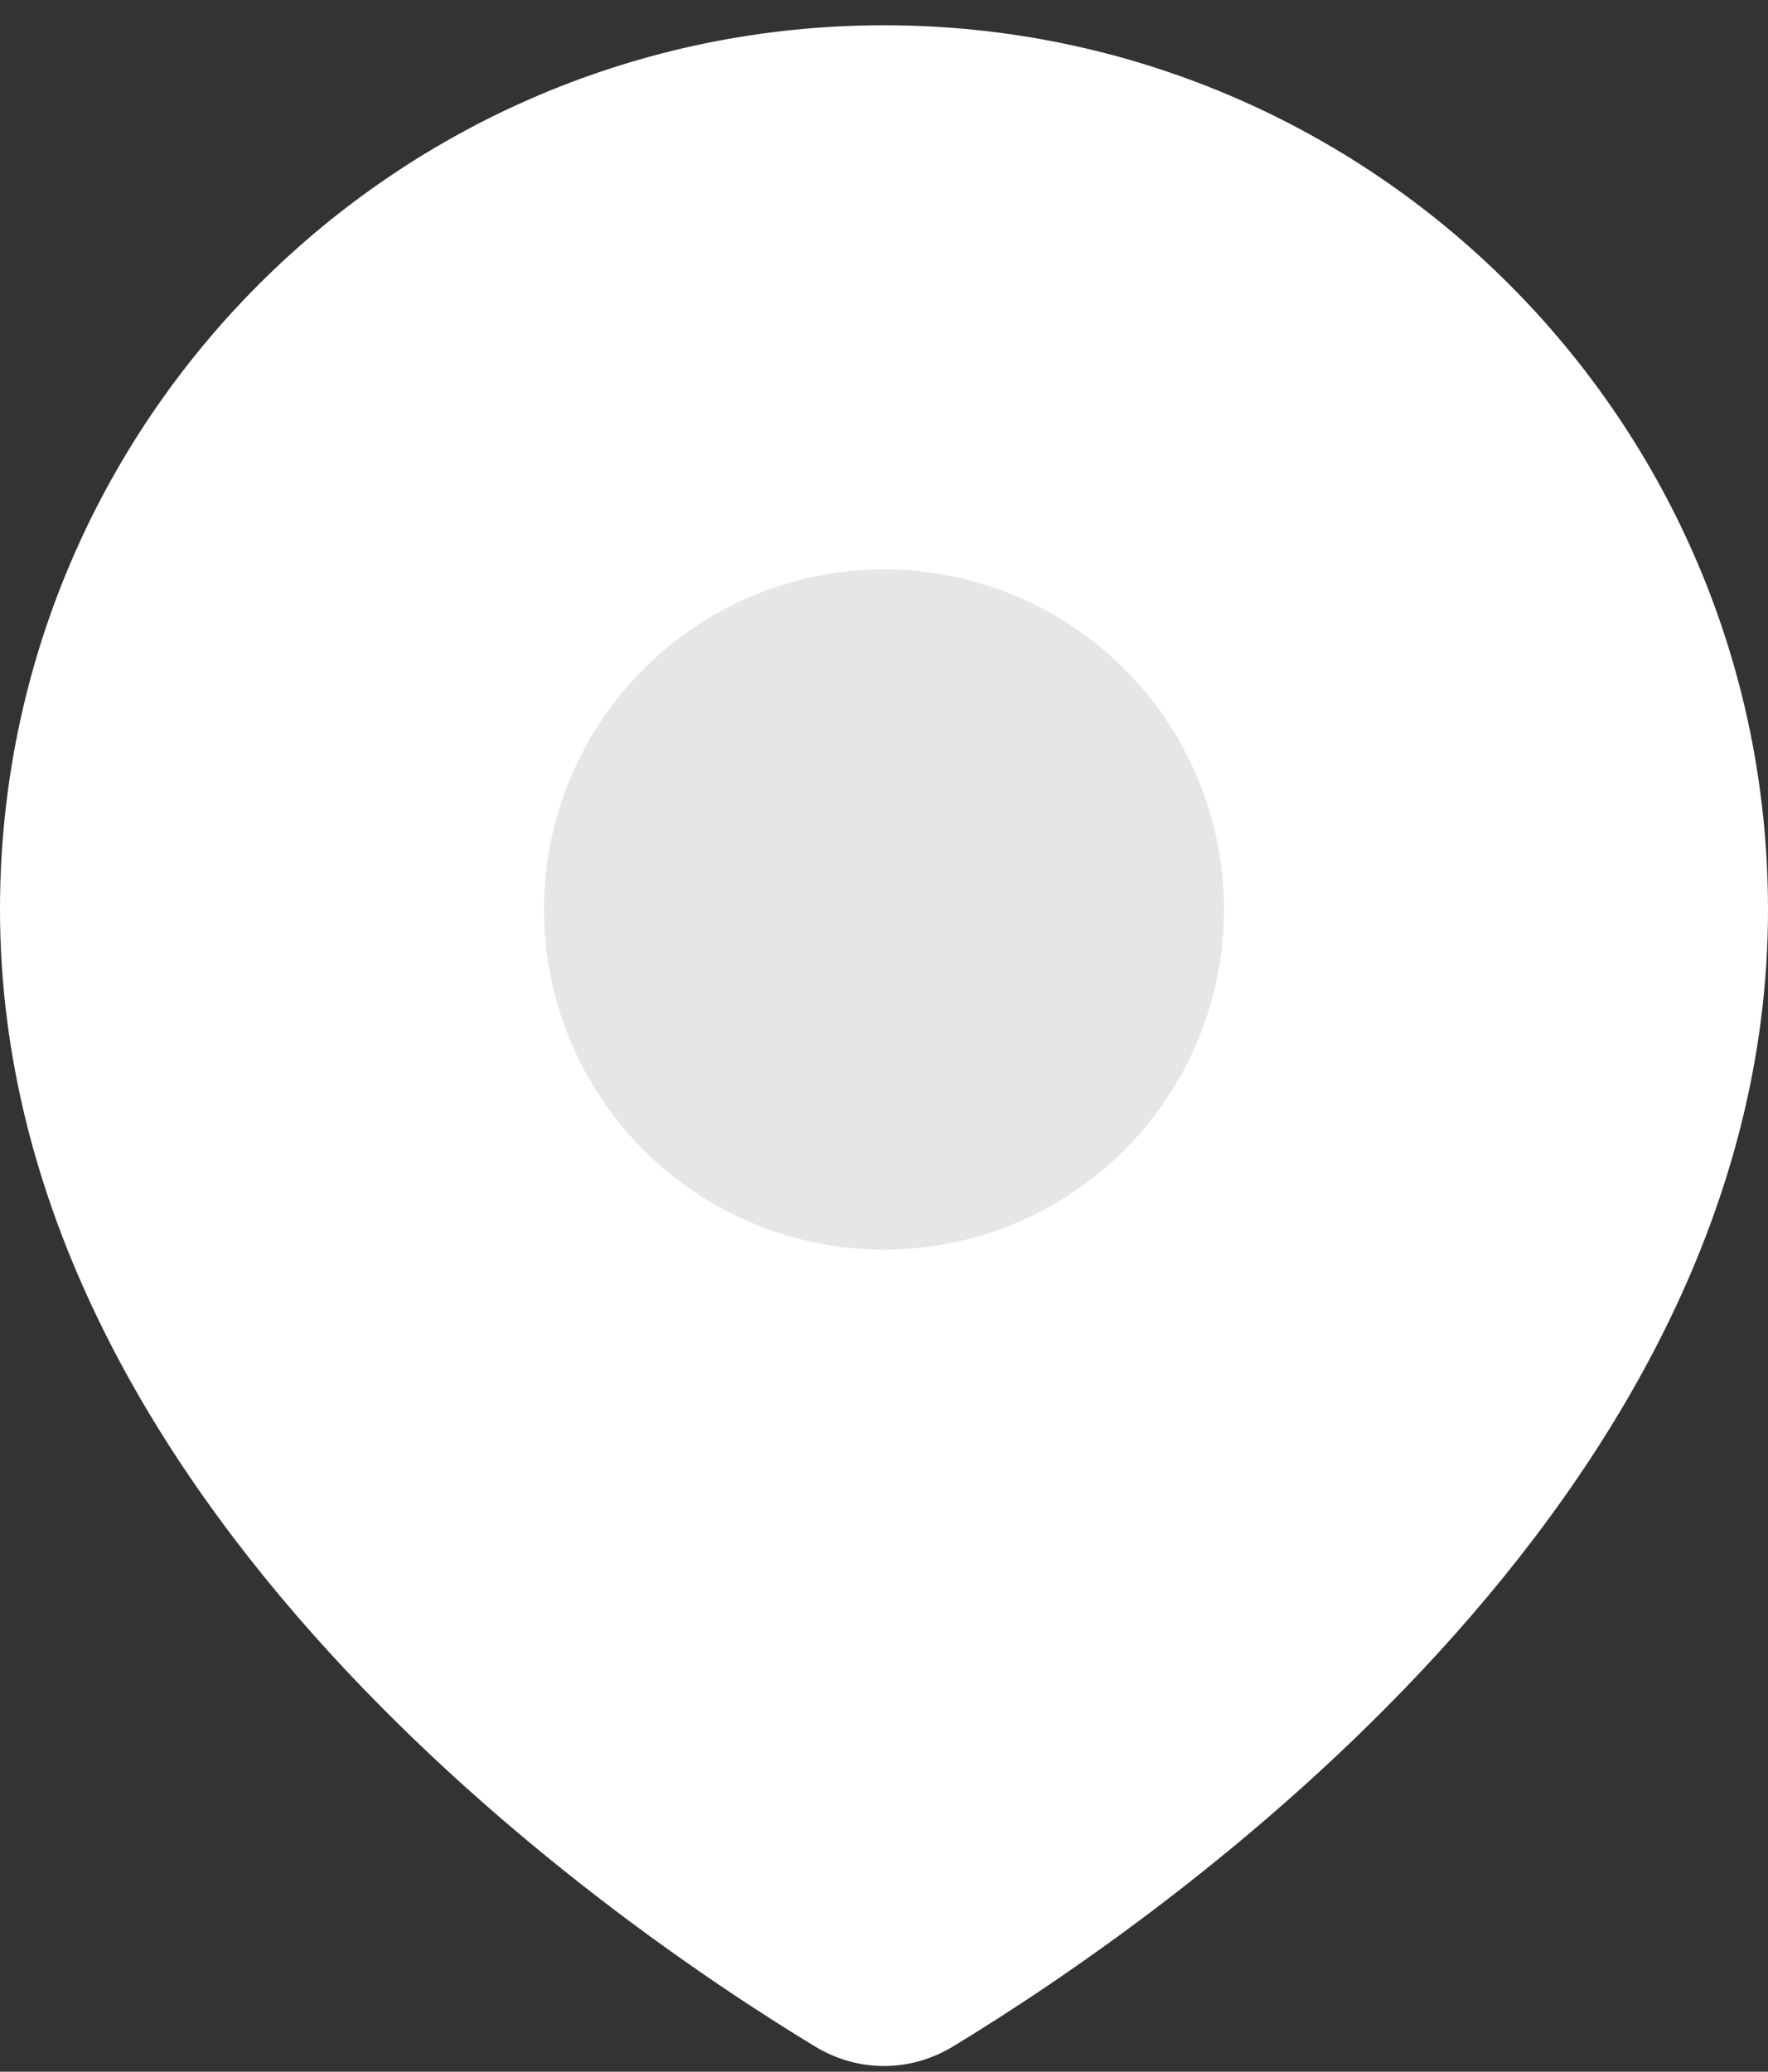<svg width="35" height="41" viewBox="0 0 35 41" fill="none" xmlns="http://www.w3.org/2000/svg">
<rect x="0" y="0" width="35" height="41" fill="#333333" stroke="none"/>
<path d="M35 18C35 29.714 22.981 38.005 18.864 40.502C18.015 41.016 16.985 41.016 16.136 40.502C12.019 38.005 0 29.714 0 18C0 8.335 7.835 0.5 17.5 0.5C27.165 0.5 35 8.335 35 18Z" fill="white"/>
<circle cx="17.5" cy="18" r="6.731" fill="#E6E6E8"/>
</svg>
